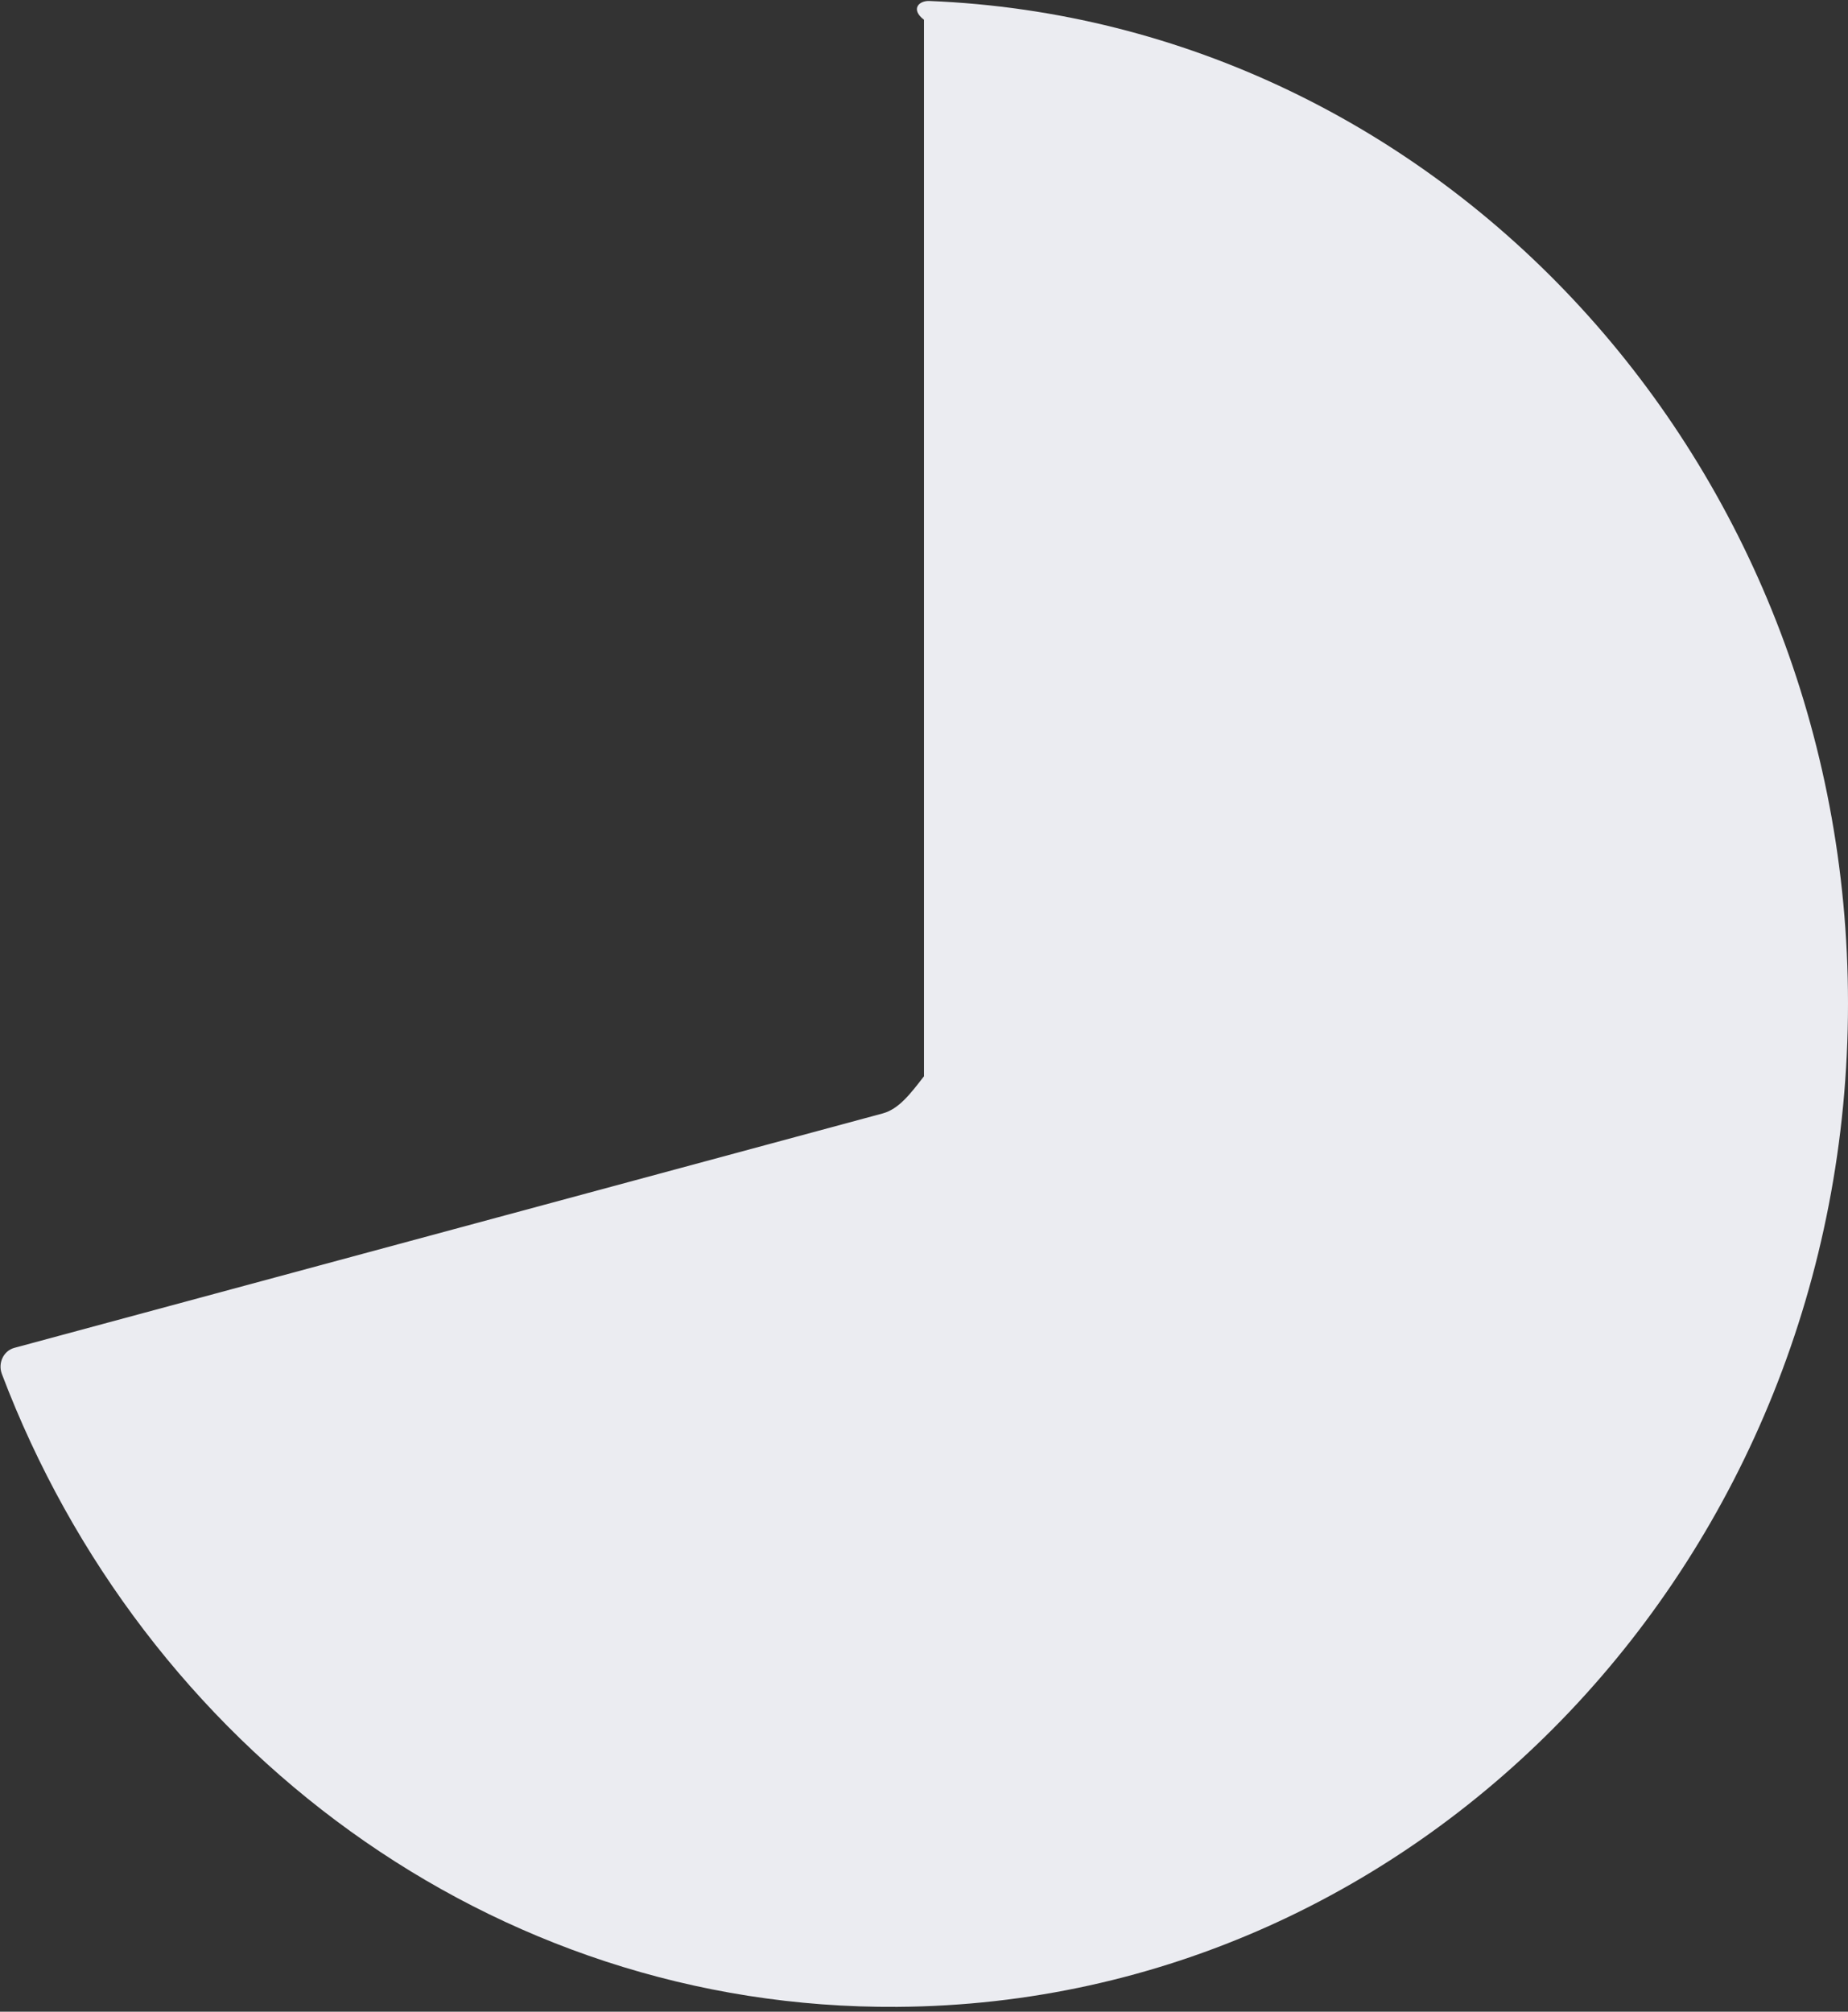 ﻿<?xml version="1.0" encoding="utf-8"?>
<svg version="1.1" xmlns:xlink="http://www.w3.org/1999/xlink" width="34px" height="37px" xmlns="http://www.w3.org/2000/svg">
  <rect width="100%" height="100%" fill="#333333" stroke="none"/>
  <g transform="matrix(1 0 0 1 -1672 -23 )">
    <path d="M 17.101 0.018  C 16.907 0.009  16.746 0.169  17 0.364  L 17 19.795  C 16.746 20.124  16.535 20.399  16.239 20.479  L 0.262 24.791  C 0.068 24.844  -0.042 25.066  0.034 25.27  C 2.63 32.12  9.041 36.965  16.509 36.911  C 26.202 36.849  34 28.615  34 18.456  C 34 8.509  26.506 0.399  17.101 0.018  Z " fill-rule="nonzero" fill="#ebecf1" stroke="none" transform="matrix(1 0 0 1 1672 23 )" />
  </g>
</svg>